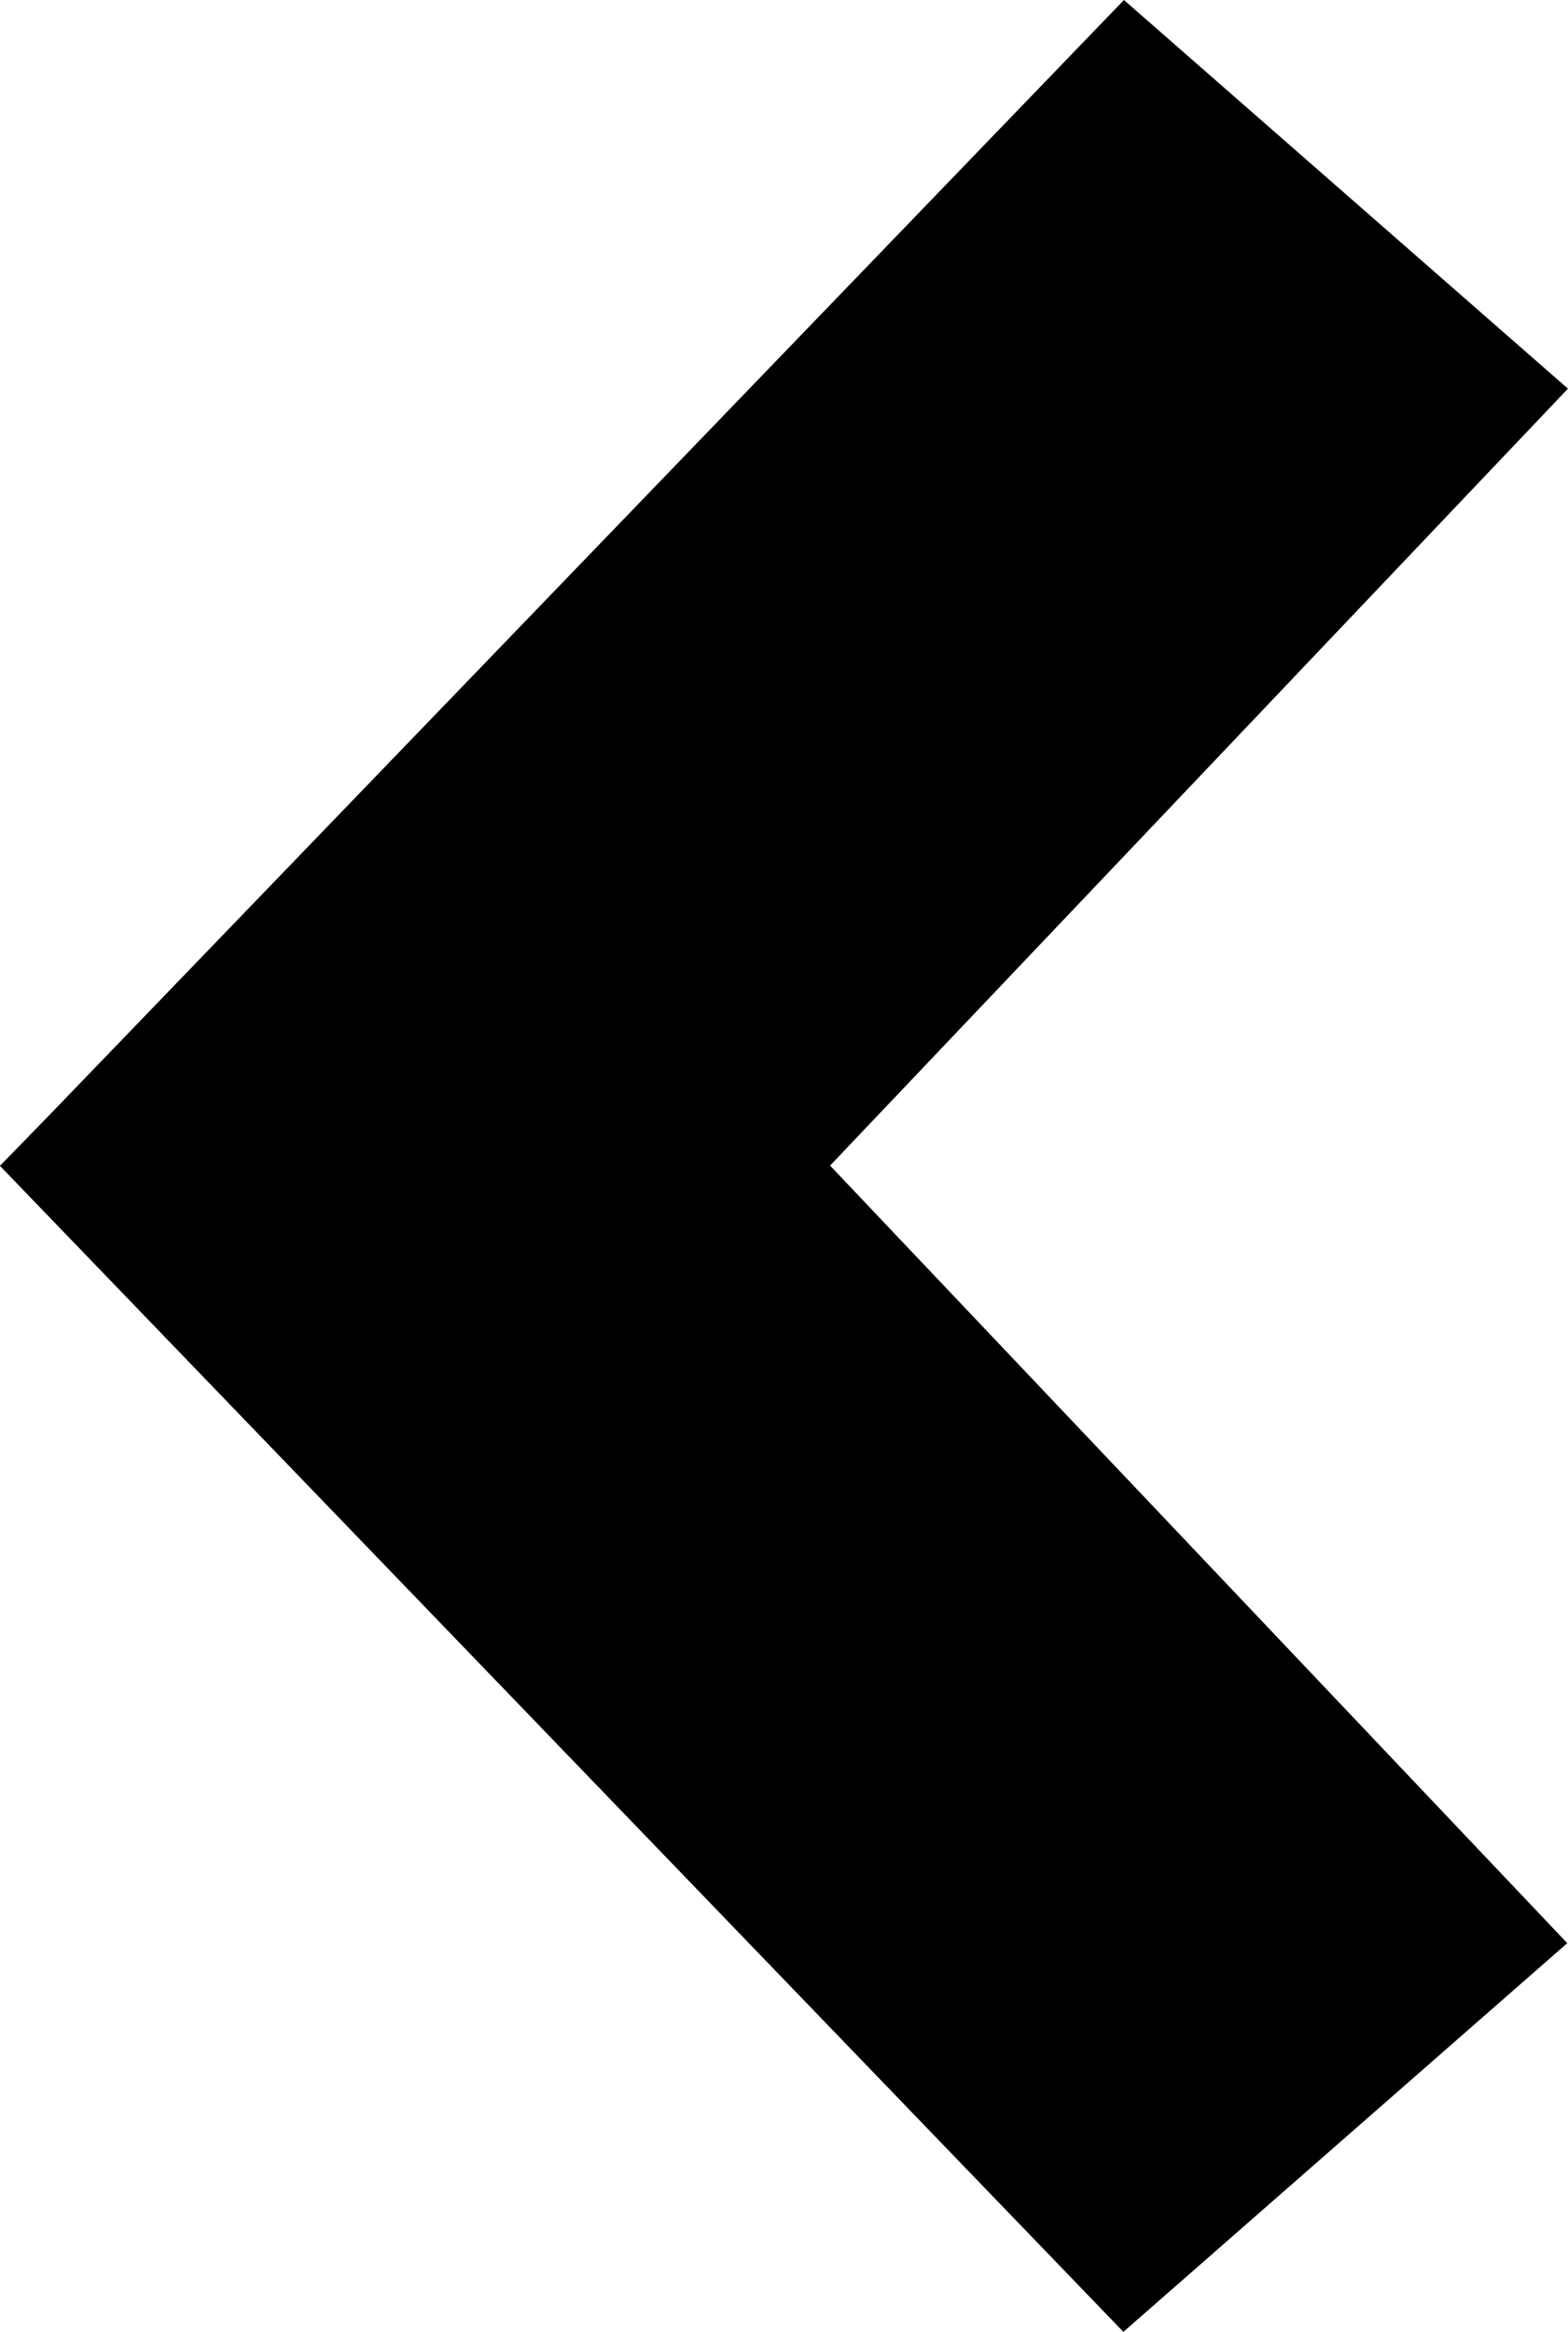 <?xml version="1.0" encoding="utf-8"?>
<!-- Generator: Adobe Illustrator 16.0.0, SVG Export Plug-In . SVG Version: 6.00 Build 0)  -->
<!DOCTYPE svg PUBLIC "-//W3C//DTD SVG 1.1//EN" "http://www.w3.org/Graphics/SVG/1.1/DTD/svg11.dtd">
<svg version="1.1" id="Layer_1" xmlns="http://www.w3.org/2000/svg" xmlns:xlink="http://www.w3.org/1999/xlink" x="0px" y="0px"
	 width="25.286px" height="37.583px" viewBox="0 0 25.286 37.583" enable-background="new 0 0 25.286 37.583" xml:space="preserve">
<polygon points="0.77,17.999 18.125,0 25.285,6.264 13.386,18.786 25.274,31.318 18.116,37.583 -0.001,18.79 "/>
</svg>
